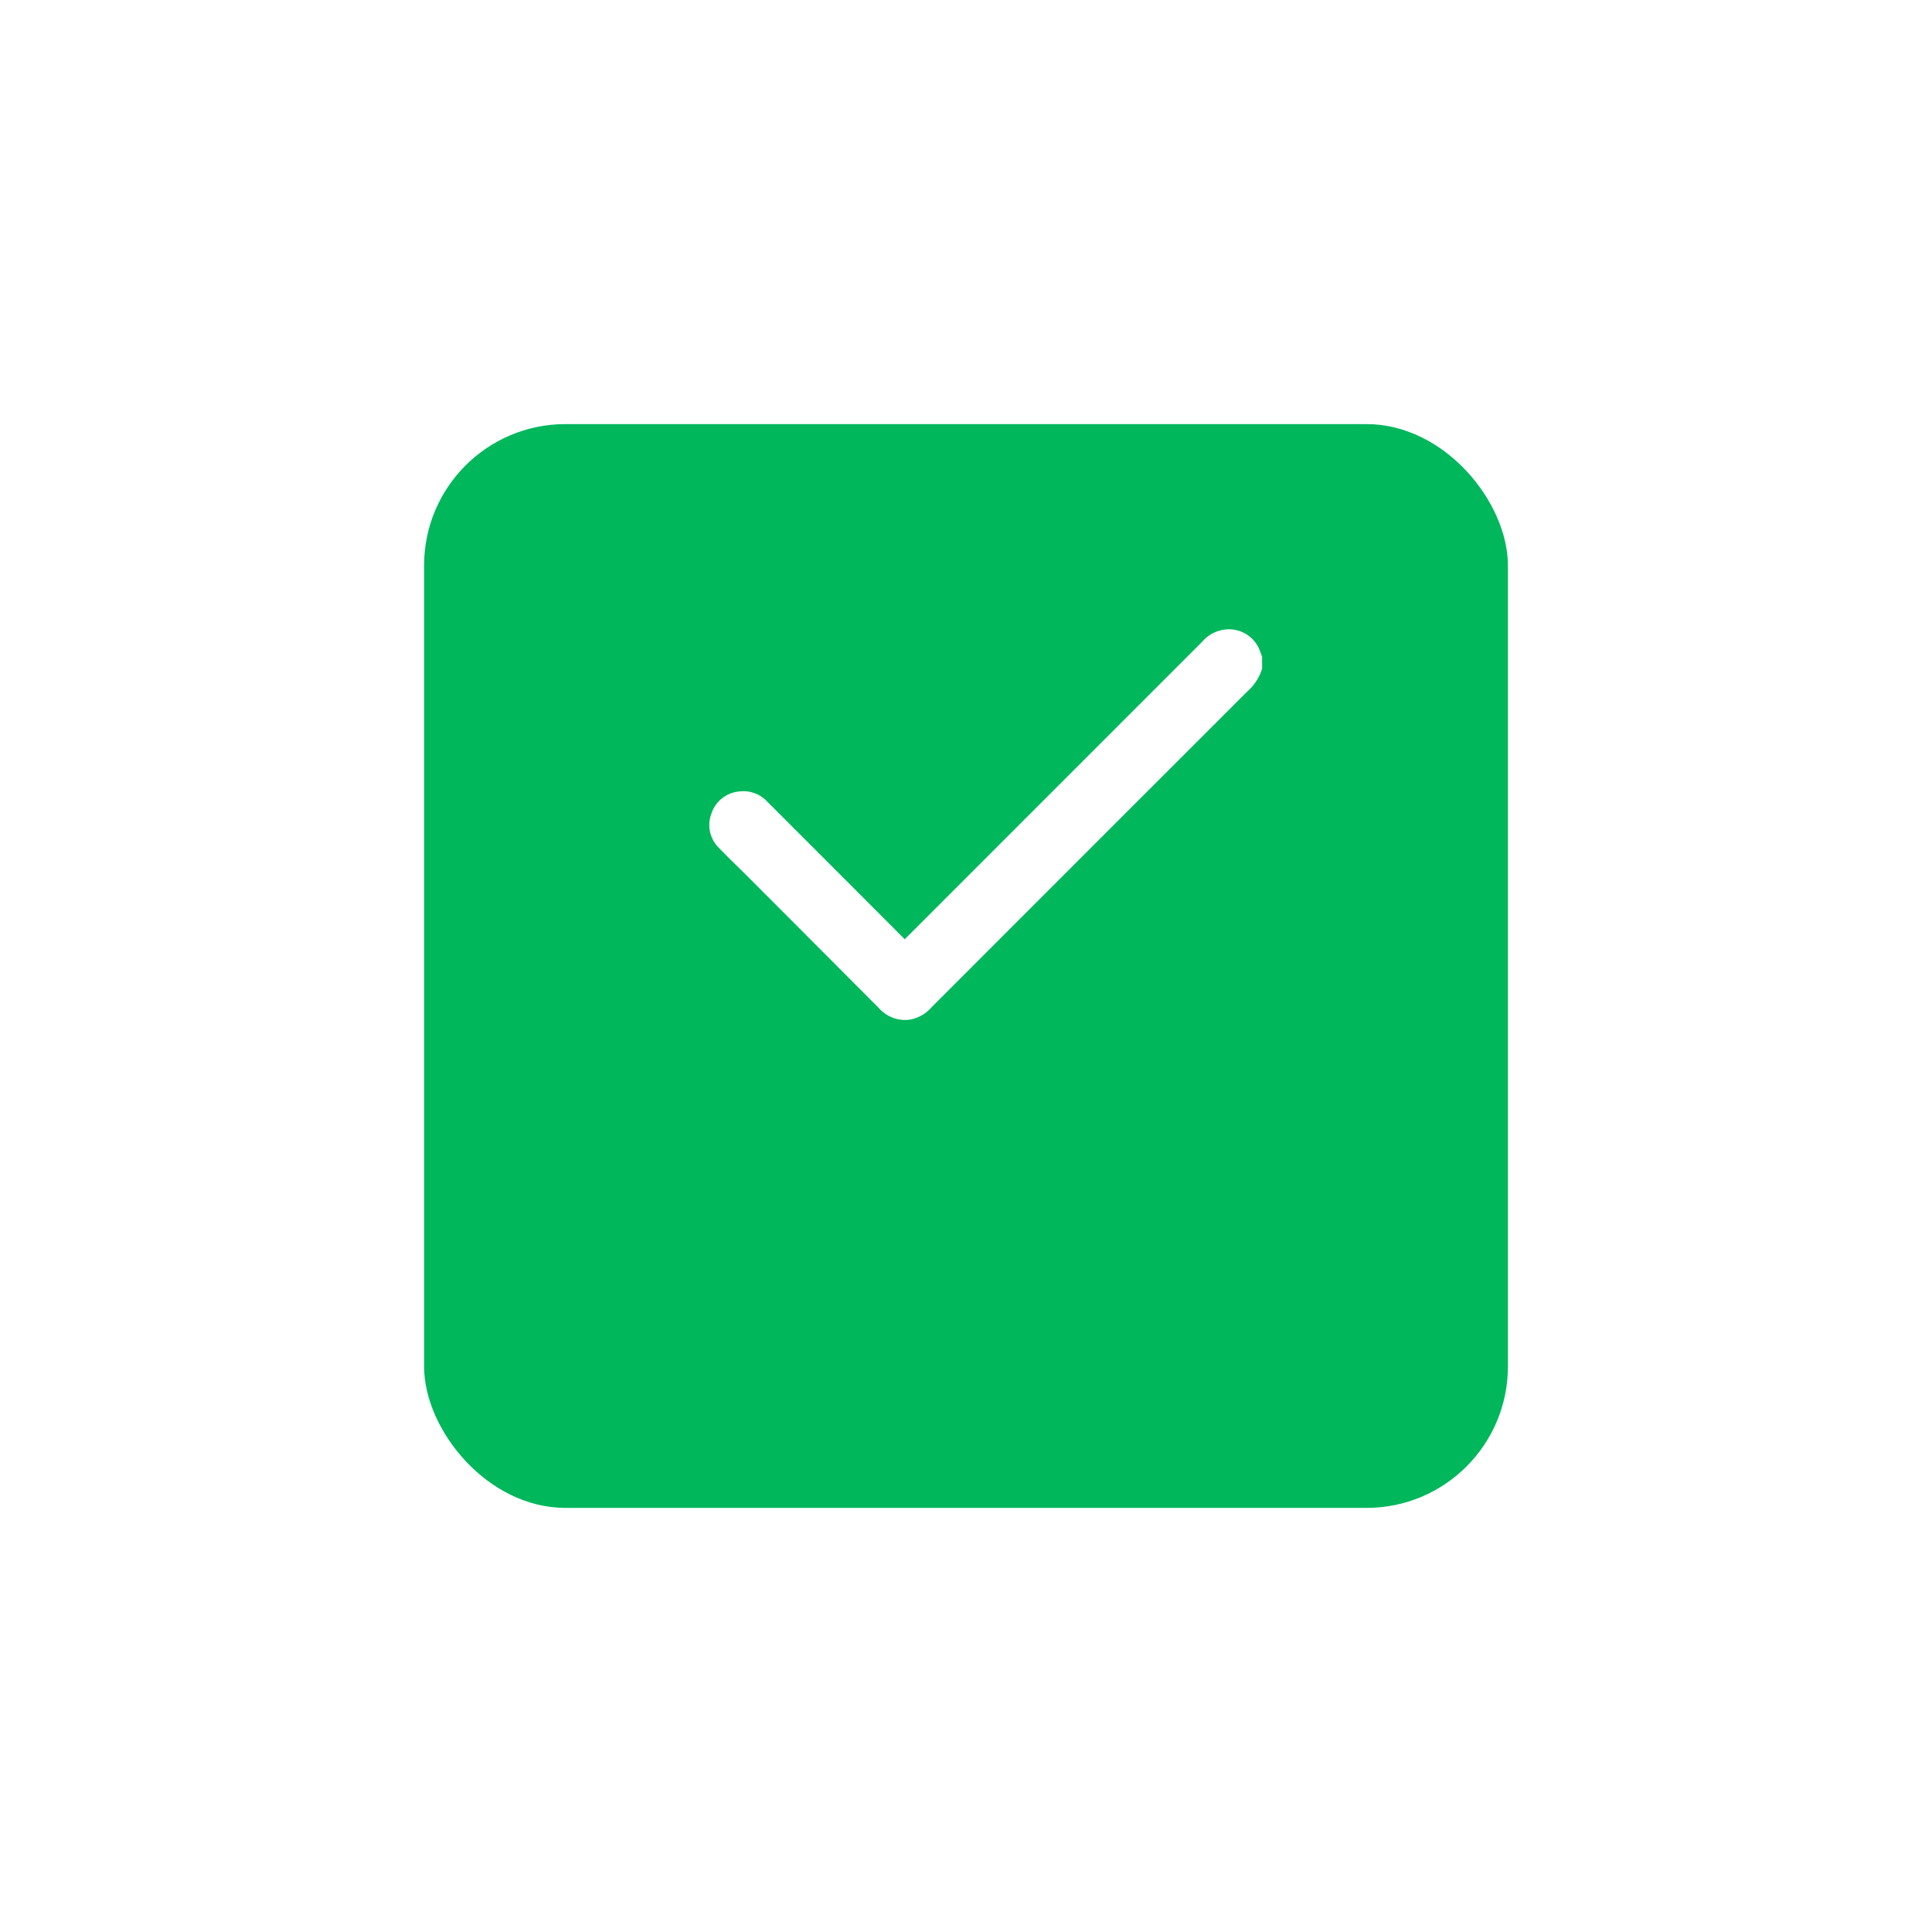<svg xmlns="http://www.w3.org/2000/svg" xmlns:xlink="http://www.w3.org/1999/xlink" width="41" height="41" viewBox="0 0 41 41">
  <defs>
    <filter id="Rectangle_71" x="0" y="0" width="41" height="41" filterUnits="userSpaceOnUse">
      <feOffset dy="3" input="SourceAlpha"/>
      <feGaussianBlur stdDeviation="3" result="blur"/>
      <feFlood flood-opacity="0.161"/>
      <feComposite operator="in" in2="blur"/>
      <feComposite in="SourceGraphic"/>
    </filter>
  </defs>
  <g id="Component_21_1" data-name="Component 21 – 1" transform="translate(9 6)">
    <g transform="matrix(1, 0, 0, 1, -9, -6)" filter="url(#Rectangle_71)">
      <rect id="Rectangle_71-2" data-name="Rectangle 71" width="23" height="23" rx="3" transform="translate(9 6)" fill="#00b75c"/>
    </g>
    <g id="Component_24_1" data-name="Component 24 – 1" transform="translate(6.203 7.505)">
      <g id="Group_93" data-name="Group 93" transform="translate(0 0)">
        <path id="Path_64" data-name="Path 64" d="M11.431.661a.921.921,0,0,1-.268.4Q7.808,4.414,4.456,7.769a.647.647,0,0,1-.368.215.587.587,0,0,1-.522-.19Q2.133,6.355.7,4.92C.52,4.744.341,4.57.168,4.391a.532.532,0,0,1-.134-.576.537.537,0,0,1,.458-.374.543.543,0,0,1,.476.167c.167.165.332.331.5.5Q2.685,5.324,3.9,6.543a.728.728,0,0,1,.071.1l.055.014a.629.629,0,0,1,.076-.123Q7.264,3.372,10.423.212A.6.6,0,0,1,10.9,0,.549.549,0,0,1,11.4.377l.031.083Z" transform="translate(0 0)" fill="#fff" stroke="#fff" stroke-width="0.3"/>
      </g>
    </g>
  </g>
</svg>

